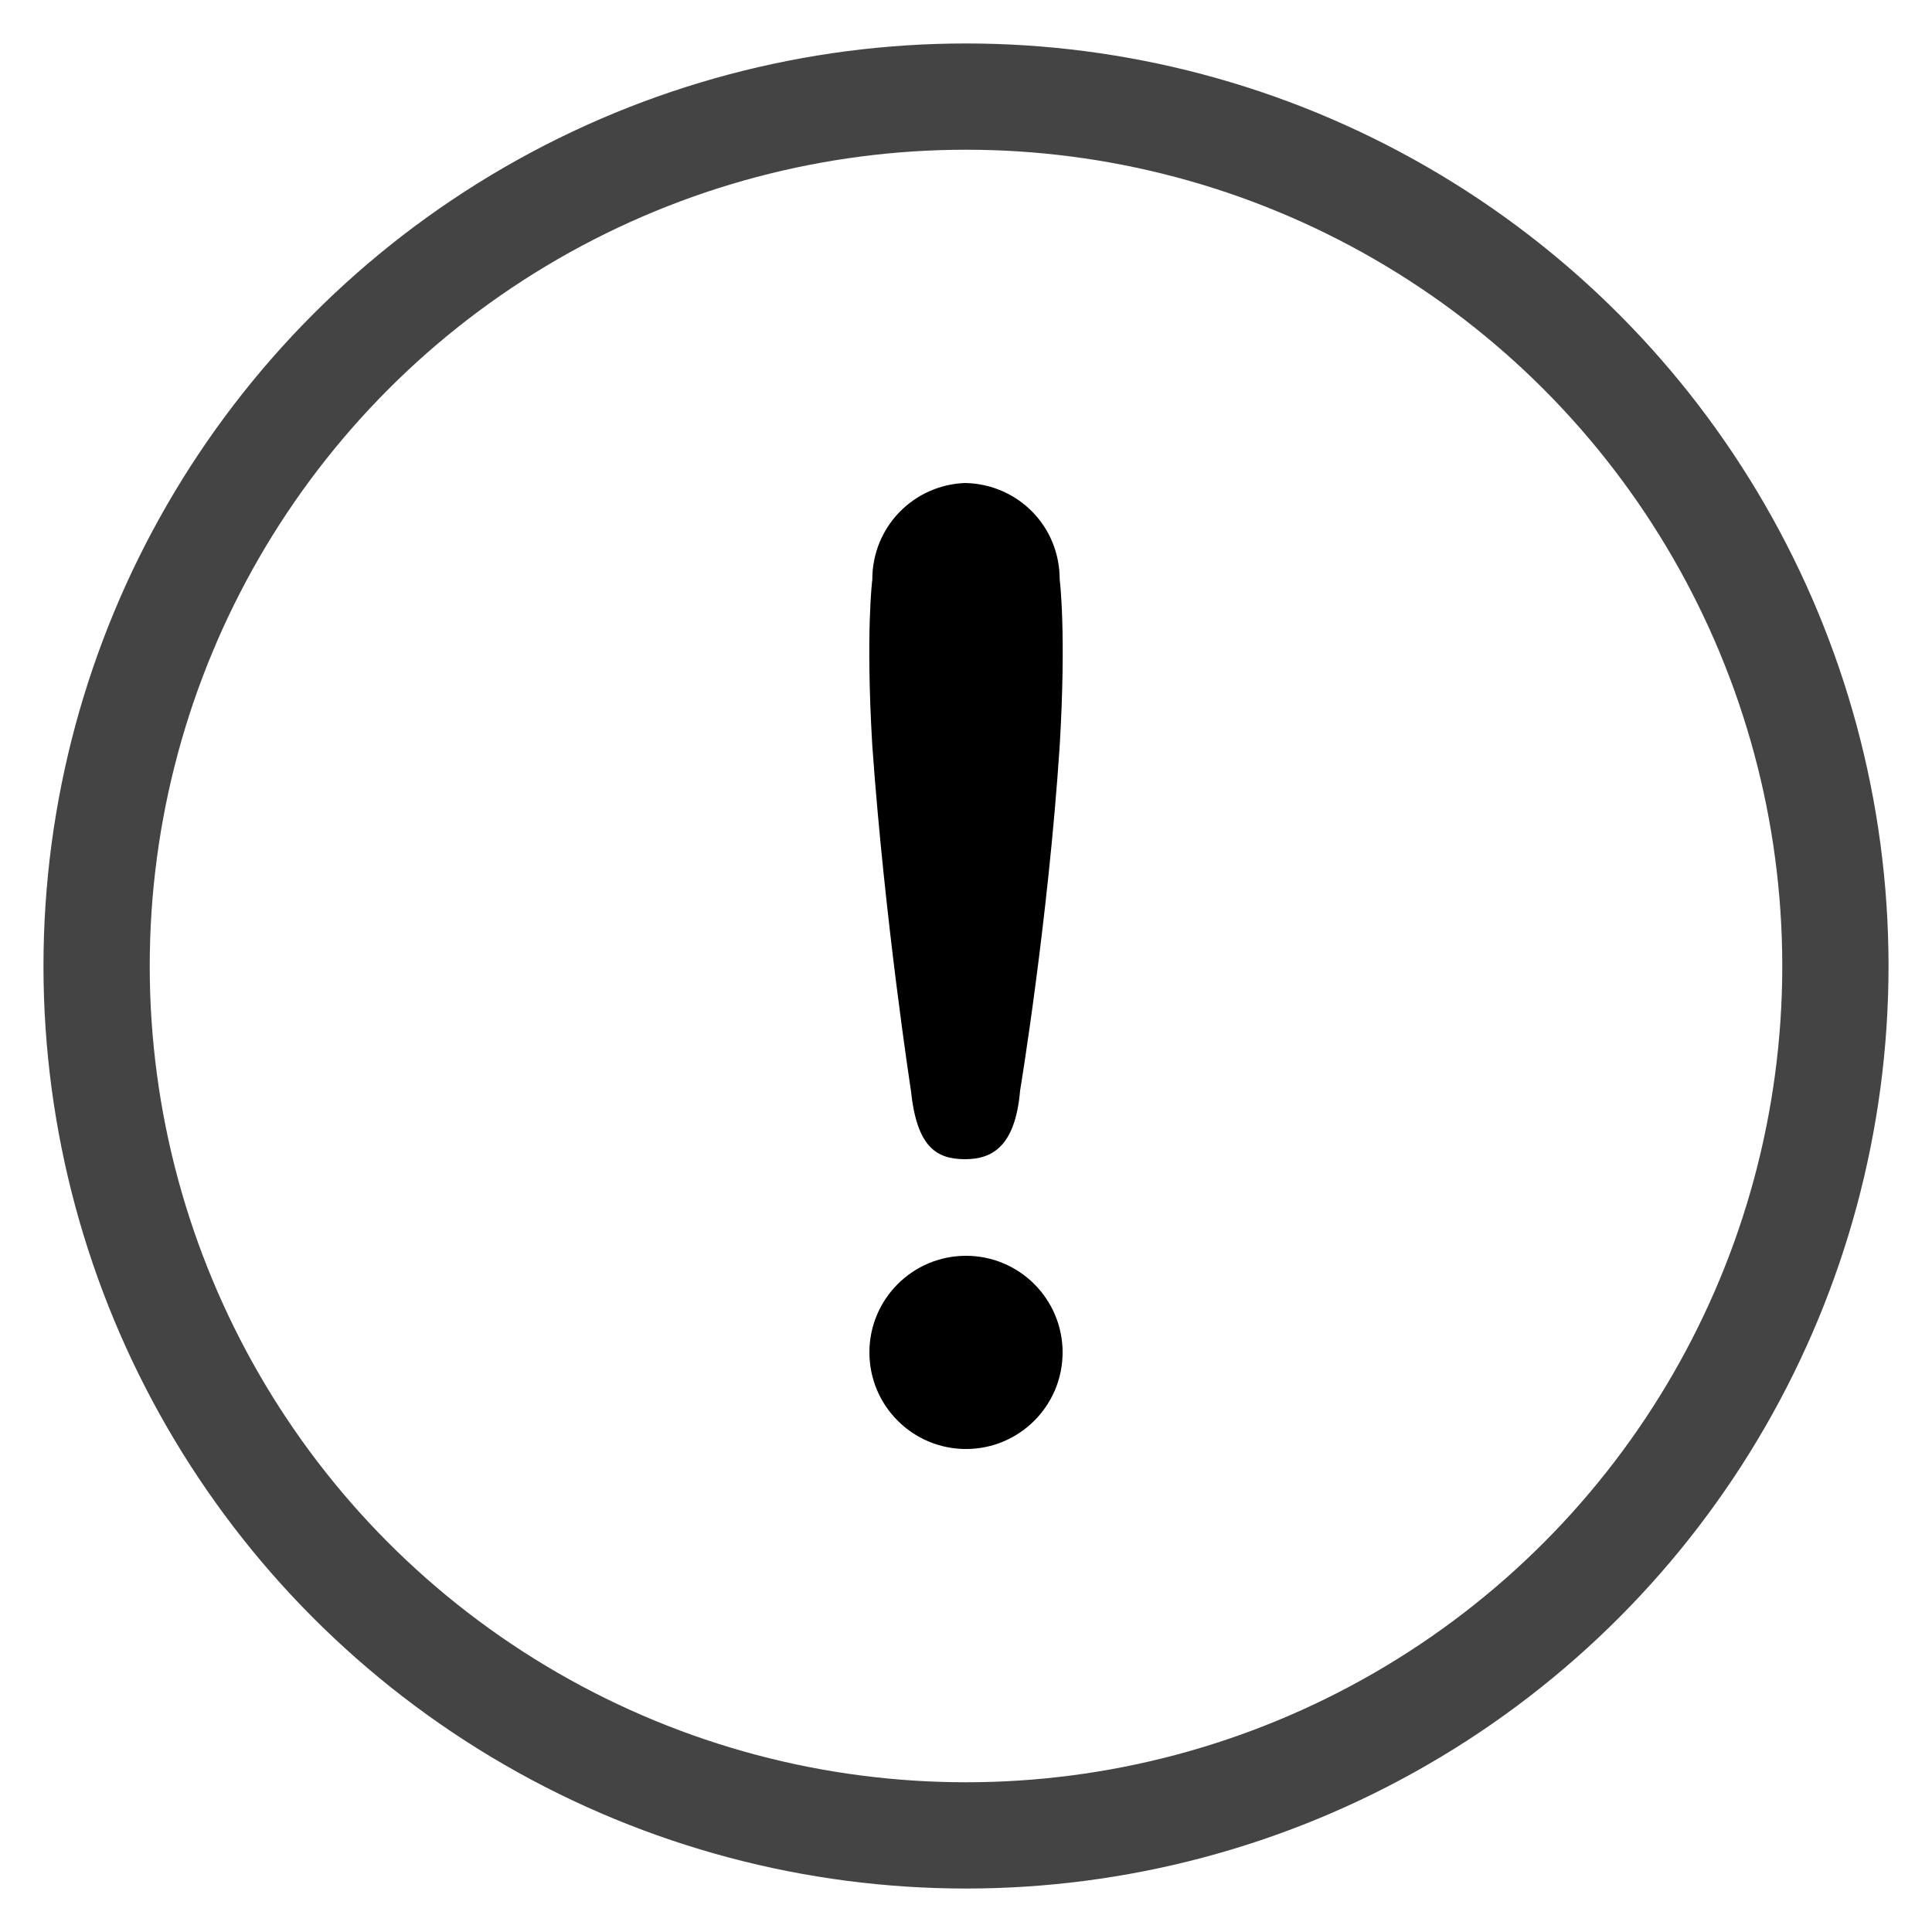 <svg width="20" height="20" viewBox="0 0 20 20" xmlns="http://www.w3.org/2000/svg">
    <circle cx="10" cy="14" r="1" />
    <circle fill="none" stroke="#444" stroke-width="1.1" cx="10" cy="10" r="9" />
    <path d="M10.97,7.72 C10.85,9.54 10.56,11.29 10.56,11.29 C10.51,11.87 10.27,12 9.99,12 C9.69,12 9.49,11.87 9.43,11.29 C9.43,11.29 9.16,9.54 9.03,7.72 C8.96,6.54 9.03,6 9.03,6 C9.03,5.45 9.46,5.02 9.99,5 C10.53,5.01 10.97,5.44 10.97,6 C10.97,6 11.04,6.54 10.97,7.72 L10.97,7.72 Z" />
</svg>
